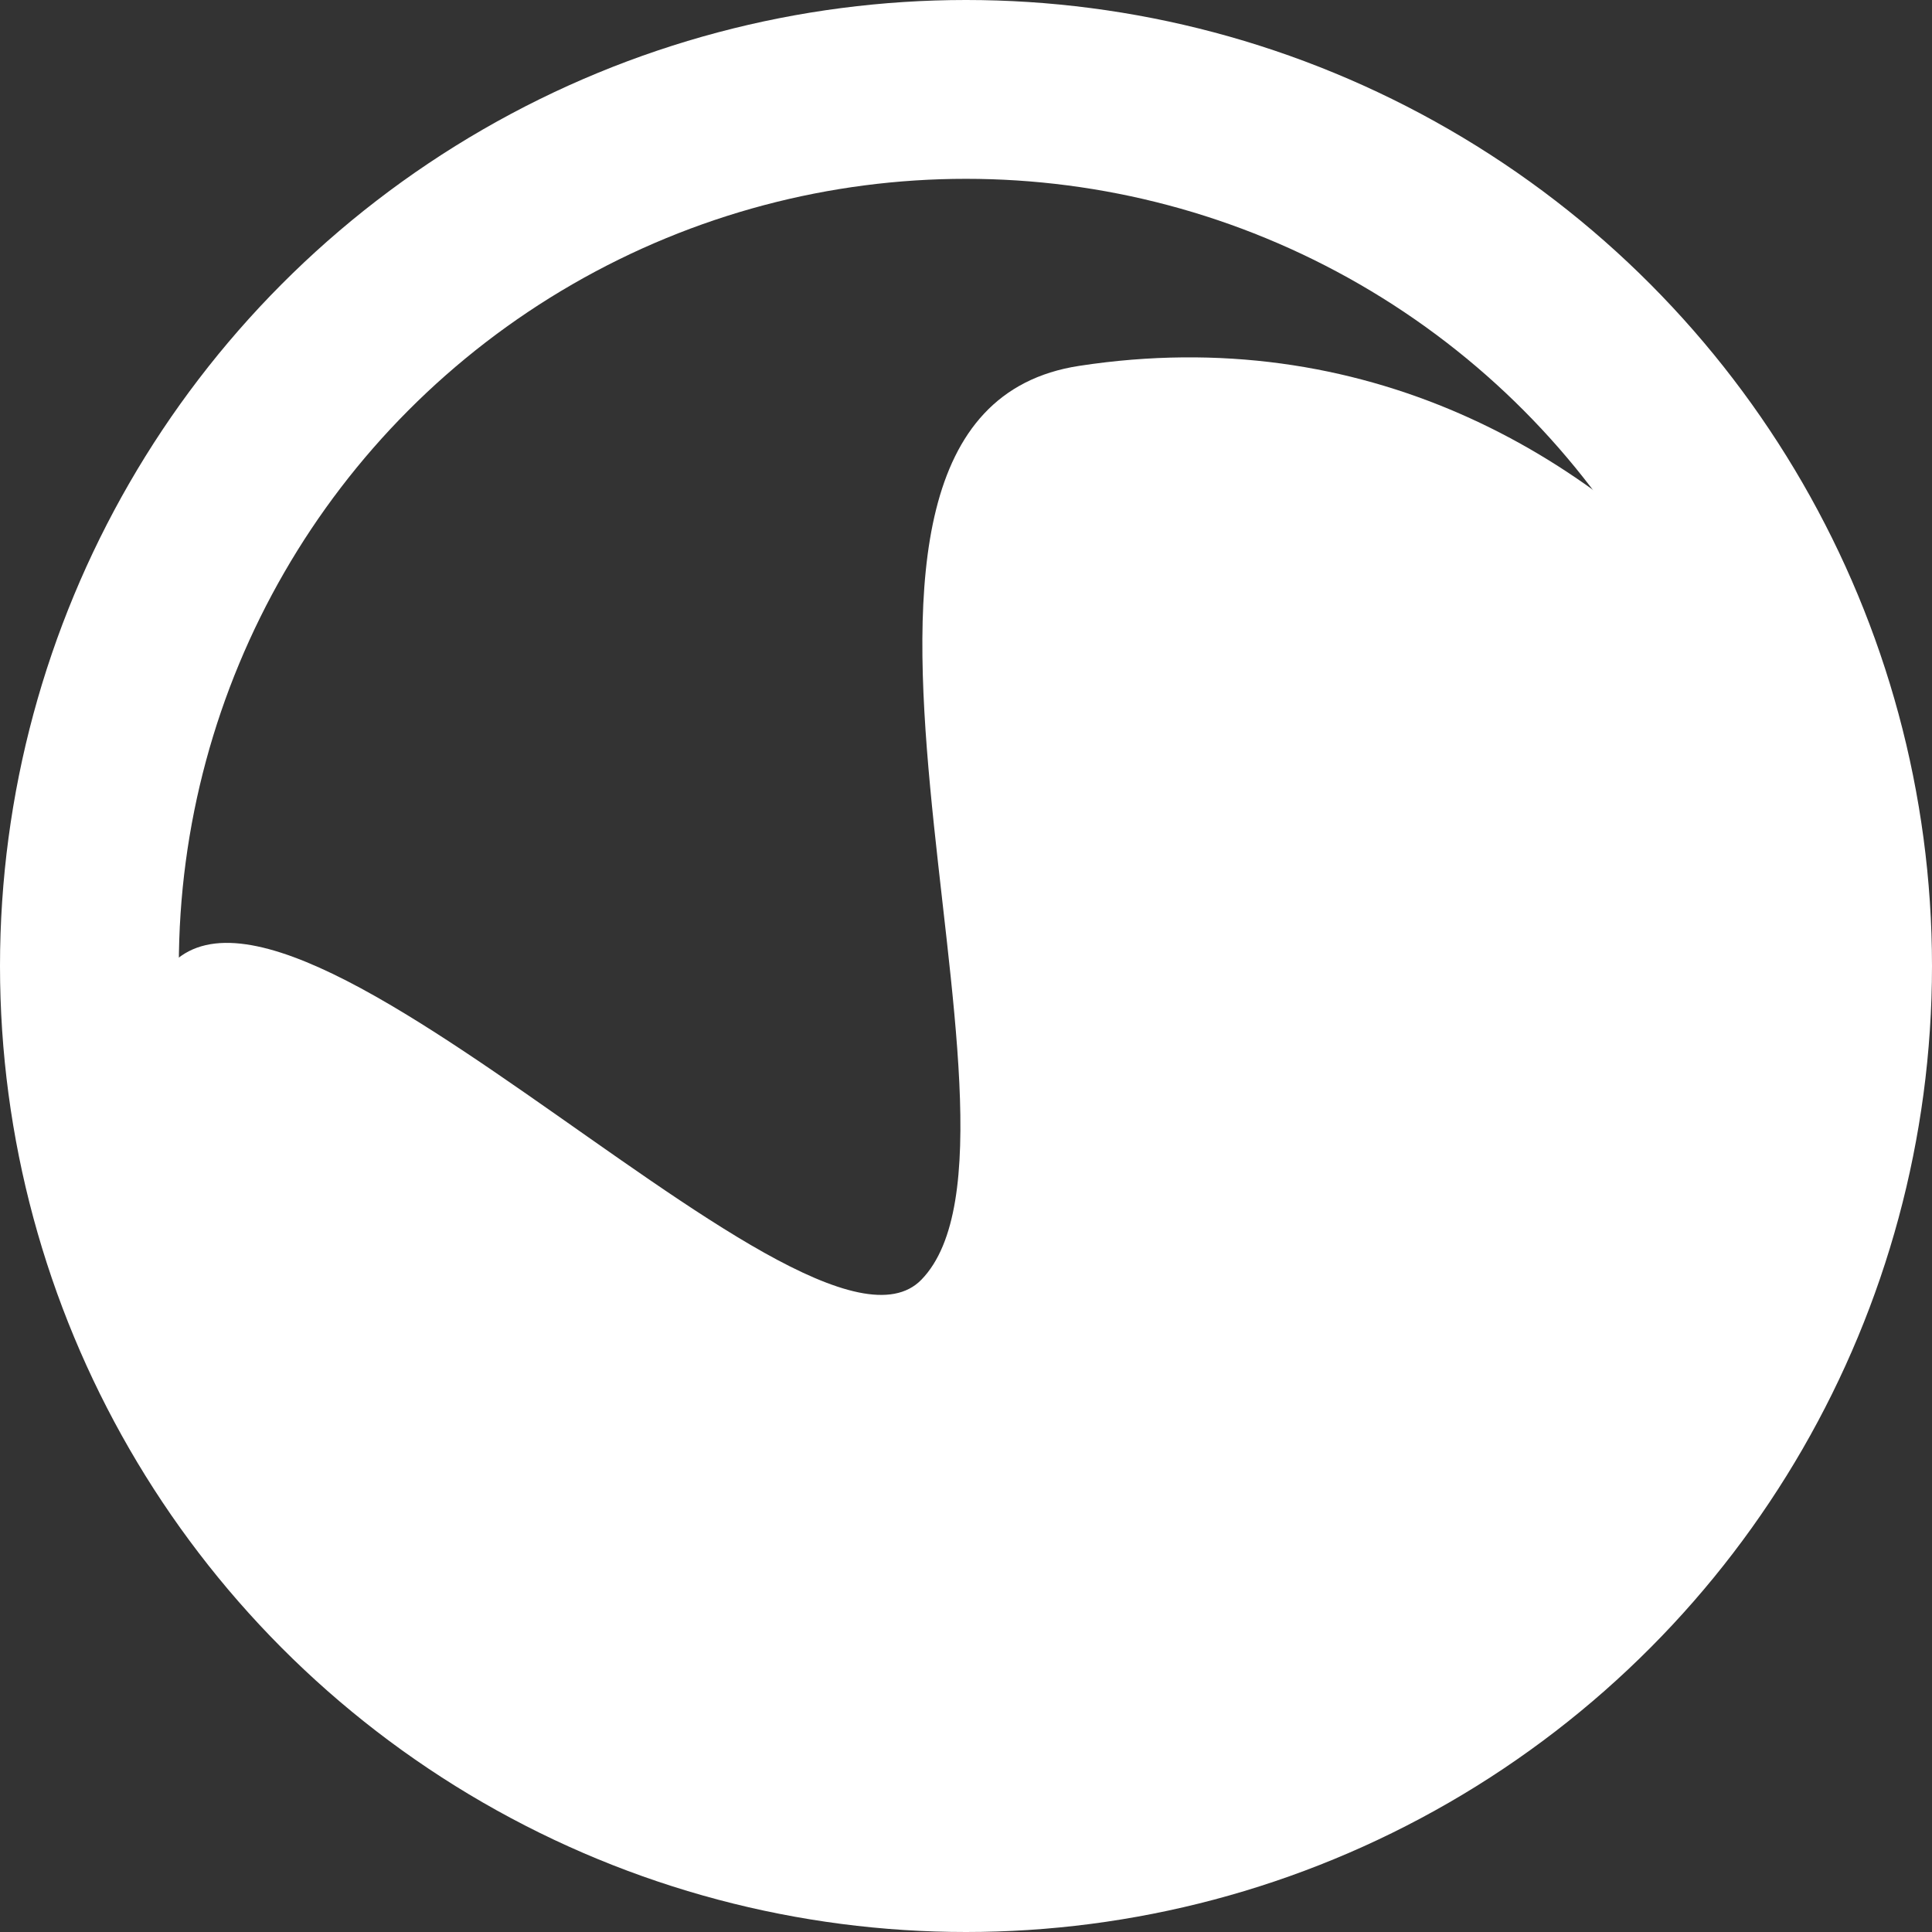 <?xml version="1.0" encoding="UTF-8" standalone="no"?>
<!-- Created with Inkscape (http://www.inkscape.org/) -->

<svg
   xmlns:dc="http://purl.org/dc/elements/1.1/"
   xmlns:cc="http://creativecommons.org/ns#"
   xmlns:rdf="http://www.w3.org/1999/02/22-rdf-syntax-ns#"
   xmlns:svg="http://www.w3.org/2000/svg"
   xmlns="http://www.w3.org/2000/svg"
   xmlns:sodipodi="http://sodipodi.sourceforge.net/DTD/sodipodi-0.dtd"
   xmlns:inkscape="http://www.inkscape.org/namespaces/inkscape"
   width="1000"
   height="1000"
   viewBox="0 0 1000 1000"
   id="svg2"
   version="1.1"
   inkscape:version="0.91 r13725"
   sodipodi:docname="LineSilhouette.svg"
   inkscape:export-filename="C:\Users\TakahiroOkada\Documents\GitHub\icons\LineSilhouette.png"
   inkscape:export-xdpi="90"
   inkscape:export-ydpi="90">
  <rect x="0" y="0" width="1000" height="1000" fill="#333333" stroke="none"/>
  <defs
     id="defs4">
    <inkscape:perspective
       sodipodi:type="inkscape:persp3d"
       inkscape:vp_x="0 : 500 : 1"
       inkscape:vp_y="0 : 1000 : 0"
       inkscape:vp_z="999.99999 : 500 : 1"
       inkscape:persp3d-origin="500 : 333.33333 : 1"
       id="perspective4804" />
  </defs>
  <sodipodi:namedview
     id="base"
     pagecolor="#ffffff"
     bordercolor="#666666"
     borderopacity="1.0"
     inkscape:pageopacity="0.0"
     inkscape:pageshadow="2"
     inkscape:zoom="0.36"
     inkscape:cx="105.40054"
     inkscape:cy="-74.845998"
     inkscape:document-units="px"
     inkscape:current-layer="layer2"
     showgrid="false"
     units="px"
     width="1000mm"
     borderlayer="true"
     objecttolerance="10"
     showguides="false"
     inkscape:snap-bbox="false"
     inkscape:bbox-nodes="true"
     inkscape:window-width="1920"
     inkscape:window-height="1057"
     inkscape:window-x="-8"
     inkscape:window-y="-8"
     inkscape:window-maximized="1"
     showborder="true">
    <inkscape:grid
       type="xygrid"
       id="grid4136" />
  </sodipodi:namedview>
  <g
     inkscape:groupmode="layer"
     id="layer2"
     inkscape:label="base"
     style="display:inline"
     sodipodi:insensitive="true">
    <ellipse
       style="fill:none;fill-opacity:0.749;stroke:#ffffff;stroke-width:92.559;stroke-linecap:butt;stroke-linejoin:round;stroke-miterlimit:4;stroke-dasharray:none;stroke-opacity:1"
       id="path4148"
       cx="500"
       cy="500"
       rx="453.72"
       ry="453.721" />
  </g>
  <g
     inkscape:label="pattern"
     id="g4215"
     inkscape:groupmode="layer"
     style="display:inline"
     sodipodi:insensitive="true">
    <path
       sodipodi:nodetypes="sssss"
       inkscape:connector-curvature="0"
       id="path4217"
       d="M 558.622,189.365 C 851.636,144.529 1032.684,453.707 982.98,603.153 787.485,1190.946 -48.271,853.149 78.542,515.855 125.063,392.119 416.296,724.952 476.964,662.321 c 72.695,-75.046 -87.949,-447.004 81.658,-472.956 z"
       style="fill:#ffffff;fill-opacity:1;fill-rule:evenodd;stroke:none;stroke-width:1px;stroke-linecap:butt;stroke-linejoin:miter;stroke-opacity:1" />
  </g>
</svg>
